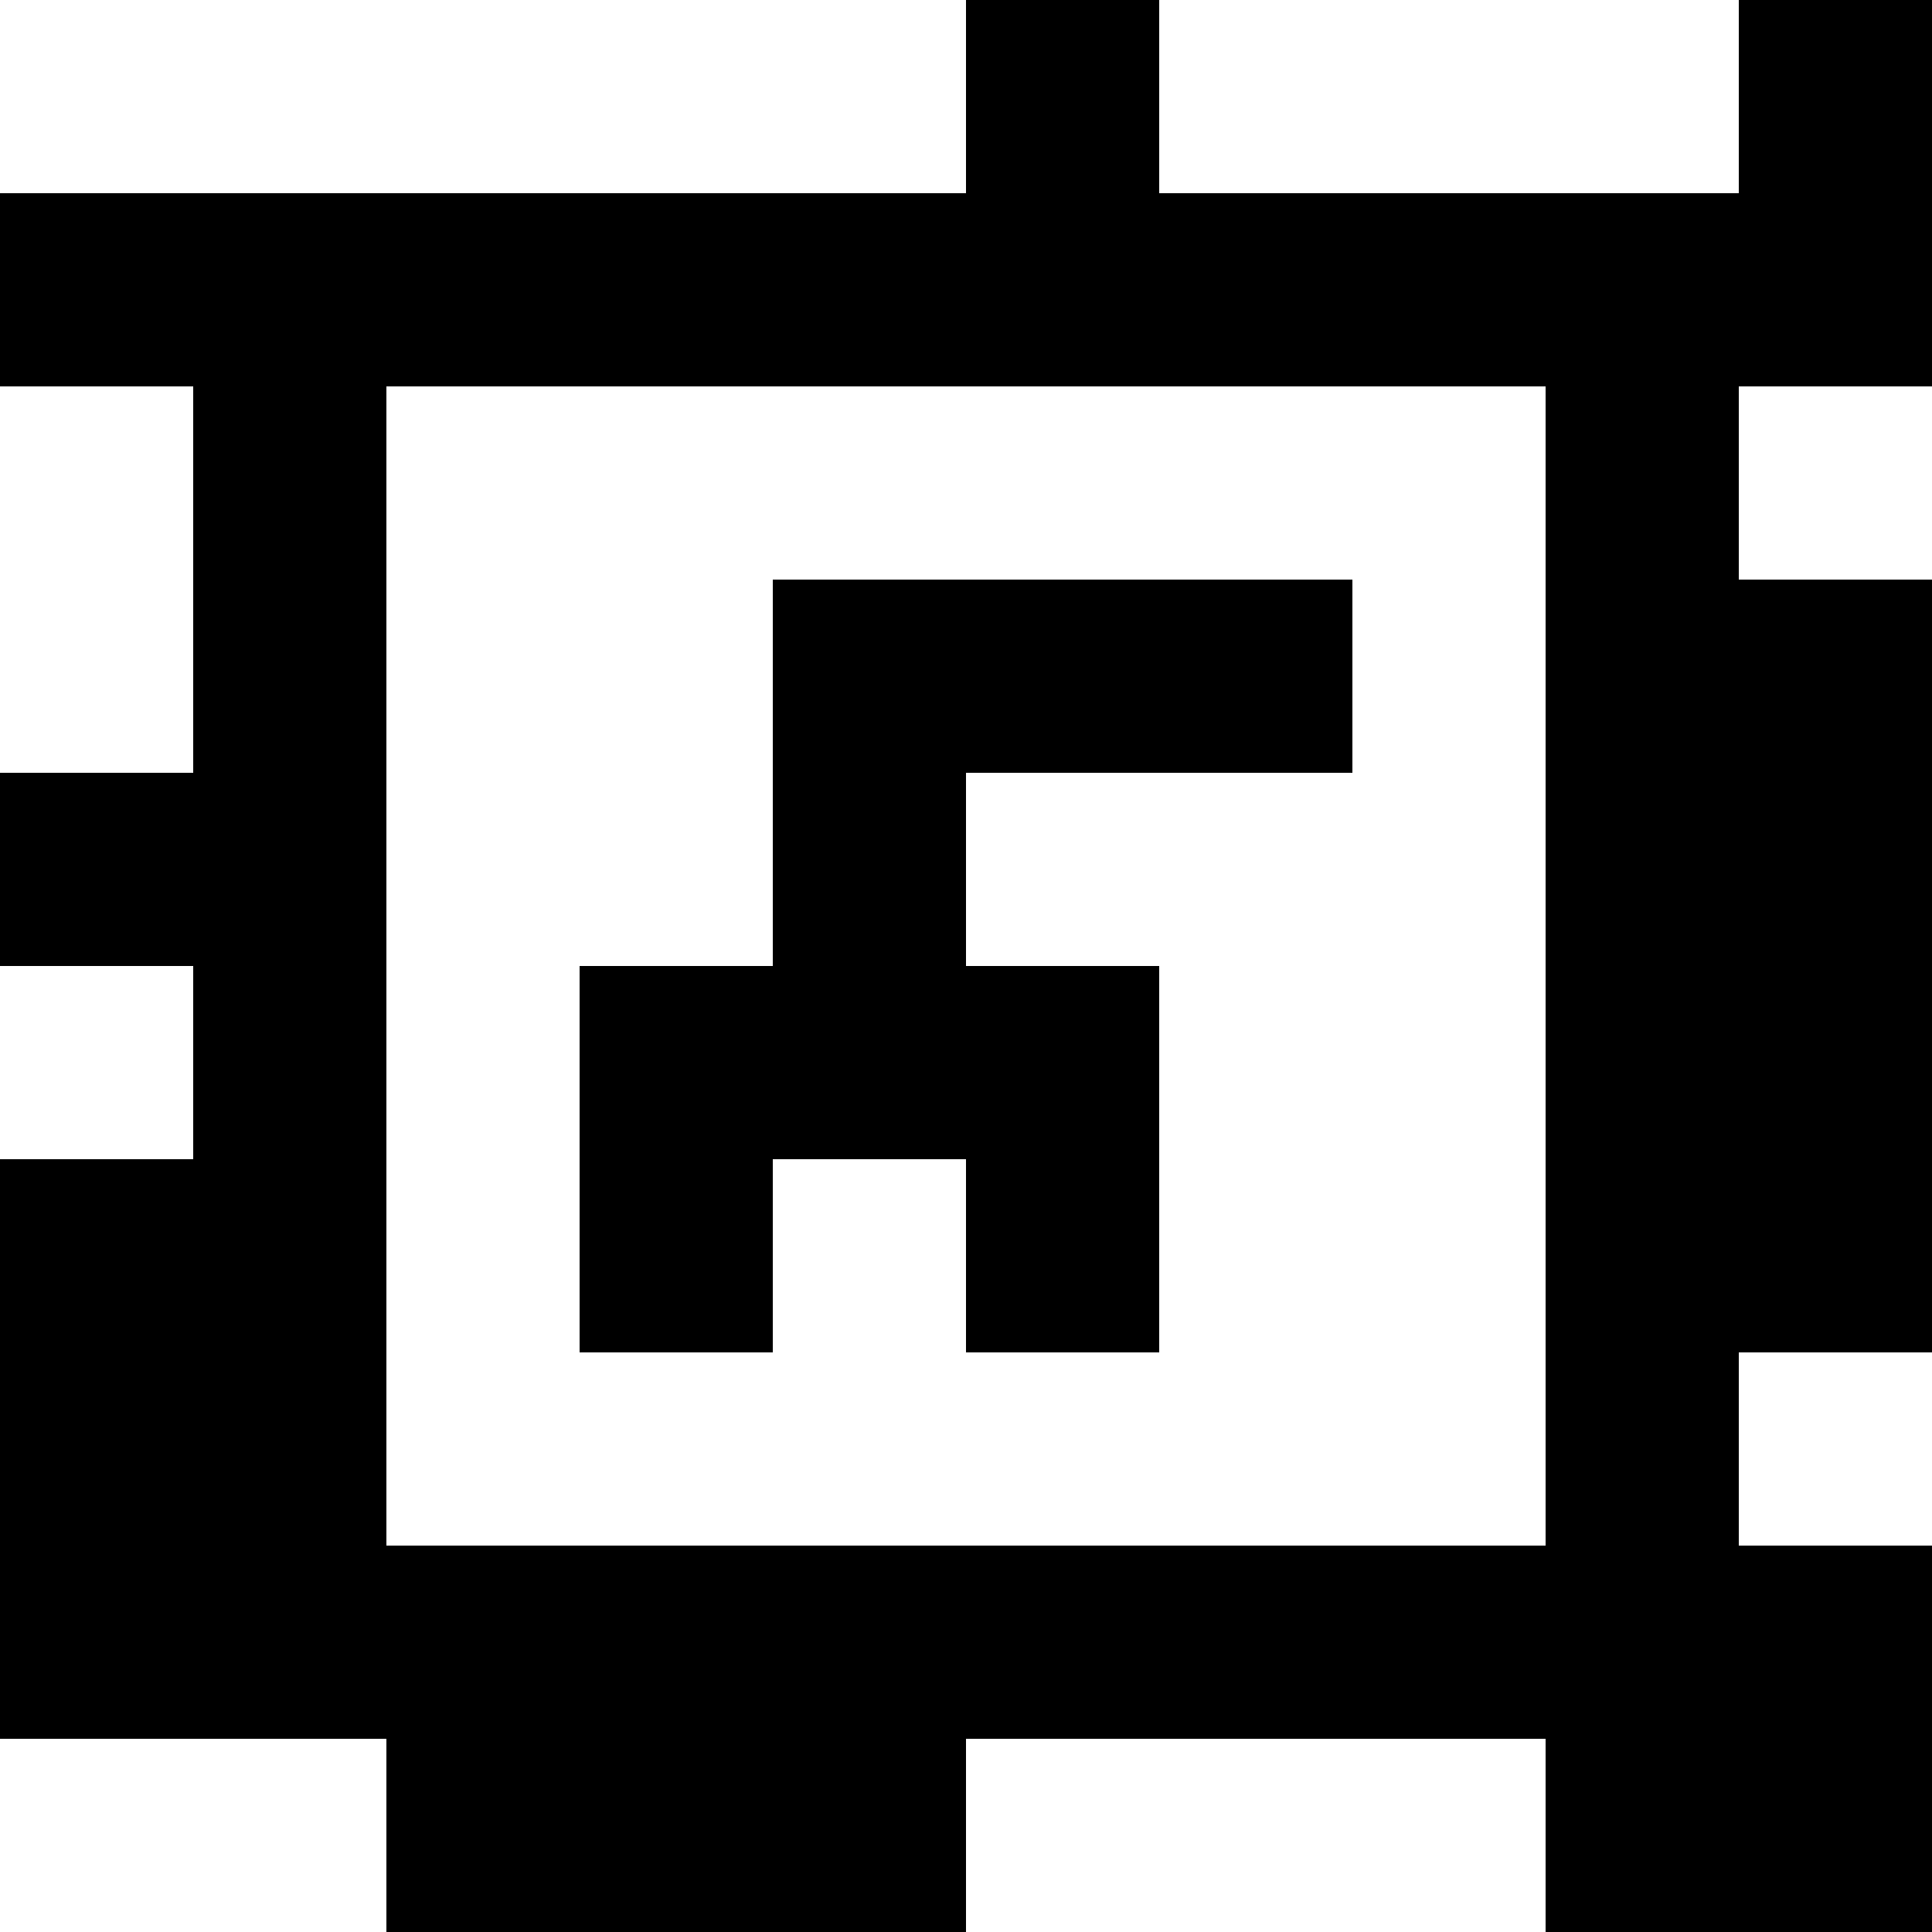 <?xml version="1.0" standalone="yes"?>
<svg xmlns="http://www.w3.org/2000/svg" width="100" height="100">
<rect width="100%" height="100%" fill="#808080" stroke="none"/>
<path style="fill:#ffffff; stroke:none;" d="M0 0L0 10L50 10L50 0L0 0z"/>
<path style="fill:#000000; stroke:none;" d="M50 0L50 10L0 10L0 20L10 20L10 40L0 40L0 50L10 50L10 60L0 60L0 90L20 90L20 100L50 100L50 90L80 90L80 100L100 100L100 80L90 80L90 70L100 70L100 30L90 30L90 20L100 20L100 0L90 0L90 10L60 10L60 0L50 0z"/>
<path style="fill:#ffffff; stroke:none;" d="M60 0L60 10L90 10L90 0L60 0M0 20L0 40L10 40L10 20L0 20M20 20L20 80L80 80L80 20L20 20M90 20L90 30L100 30L100 20L90 20z"/>
<path style="fill:#000000; stroke:none;" d="M40 30L40 50L30 50L30 70L40 70L40 60L50 60L50 70L60 70L60 50L50 50L50 40L70 40L70 30L40 30z"/>
<path style="fill:#ffffff; stroke:none;" d="M0 50L0 60L10 60L10 50L0 50M90 70L90 80L100 80L100 70L90 70M0 90L0 100L20 100L20 90L0 90M50 90L50 100L80 100L80 90L50 90z"/>
</svg>
